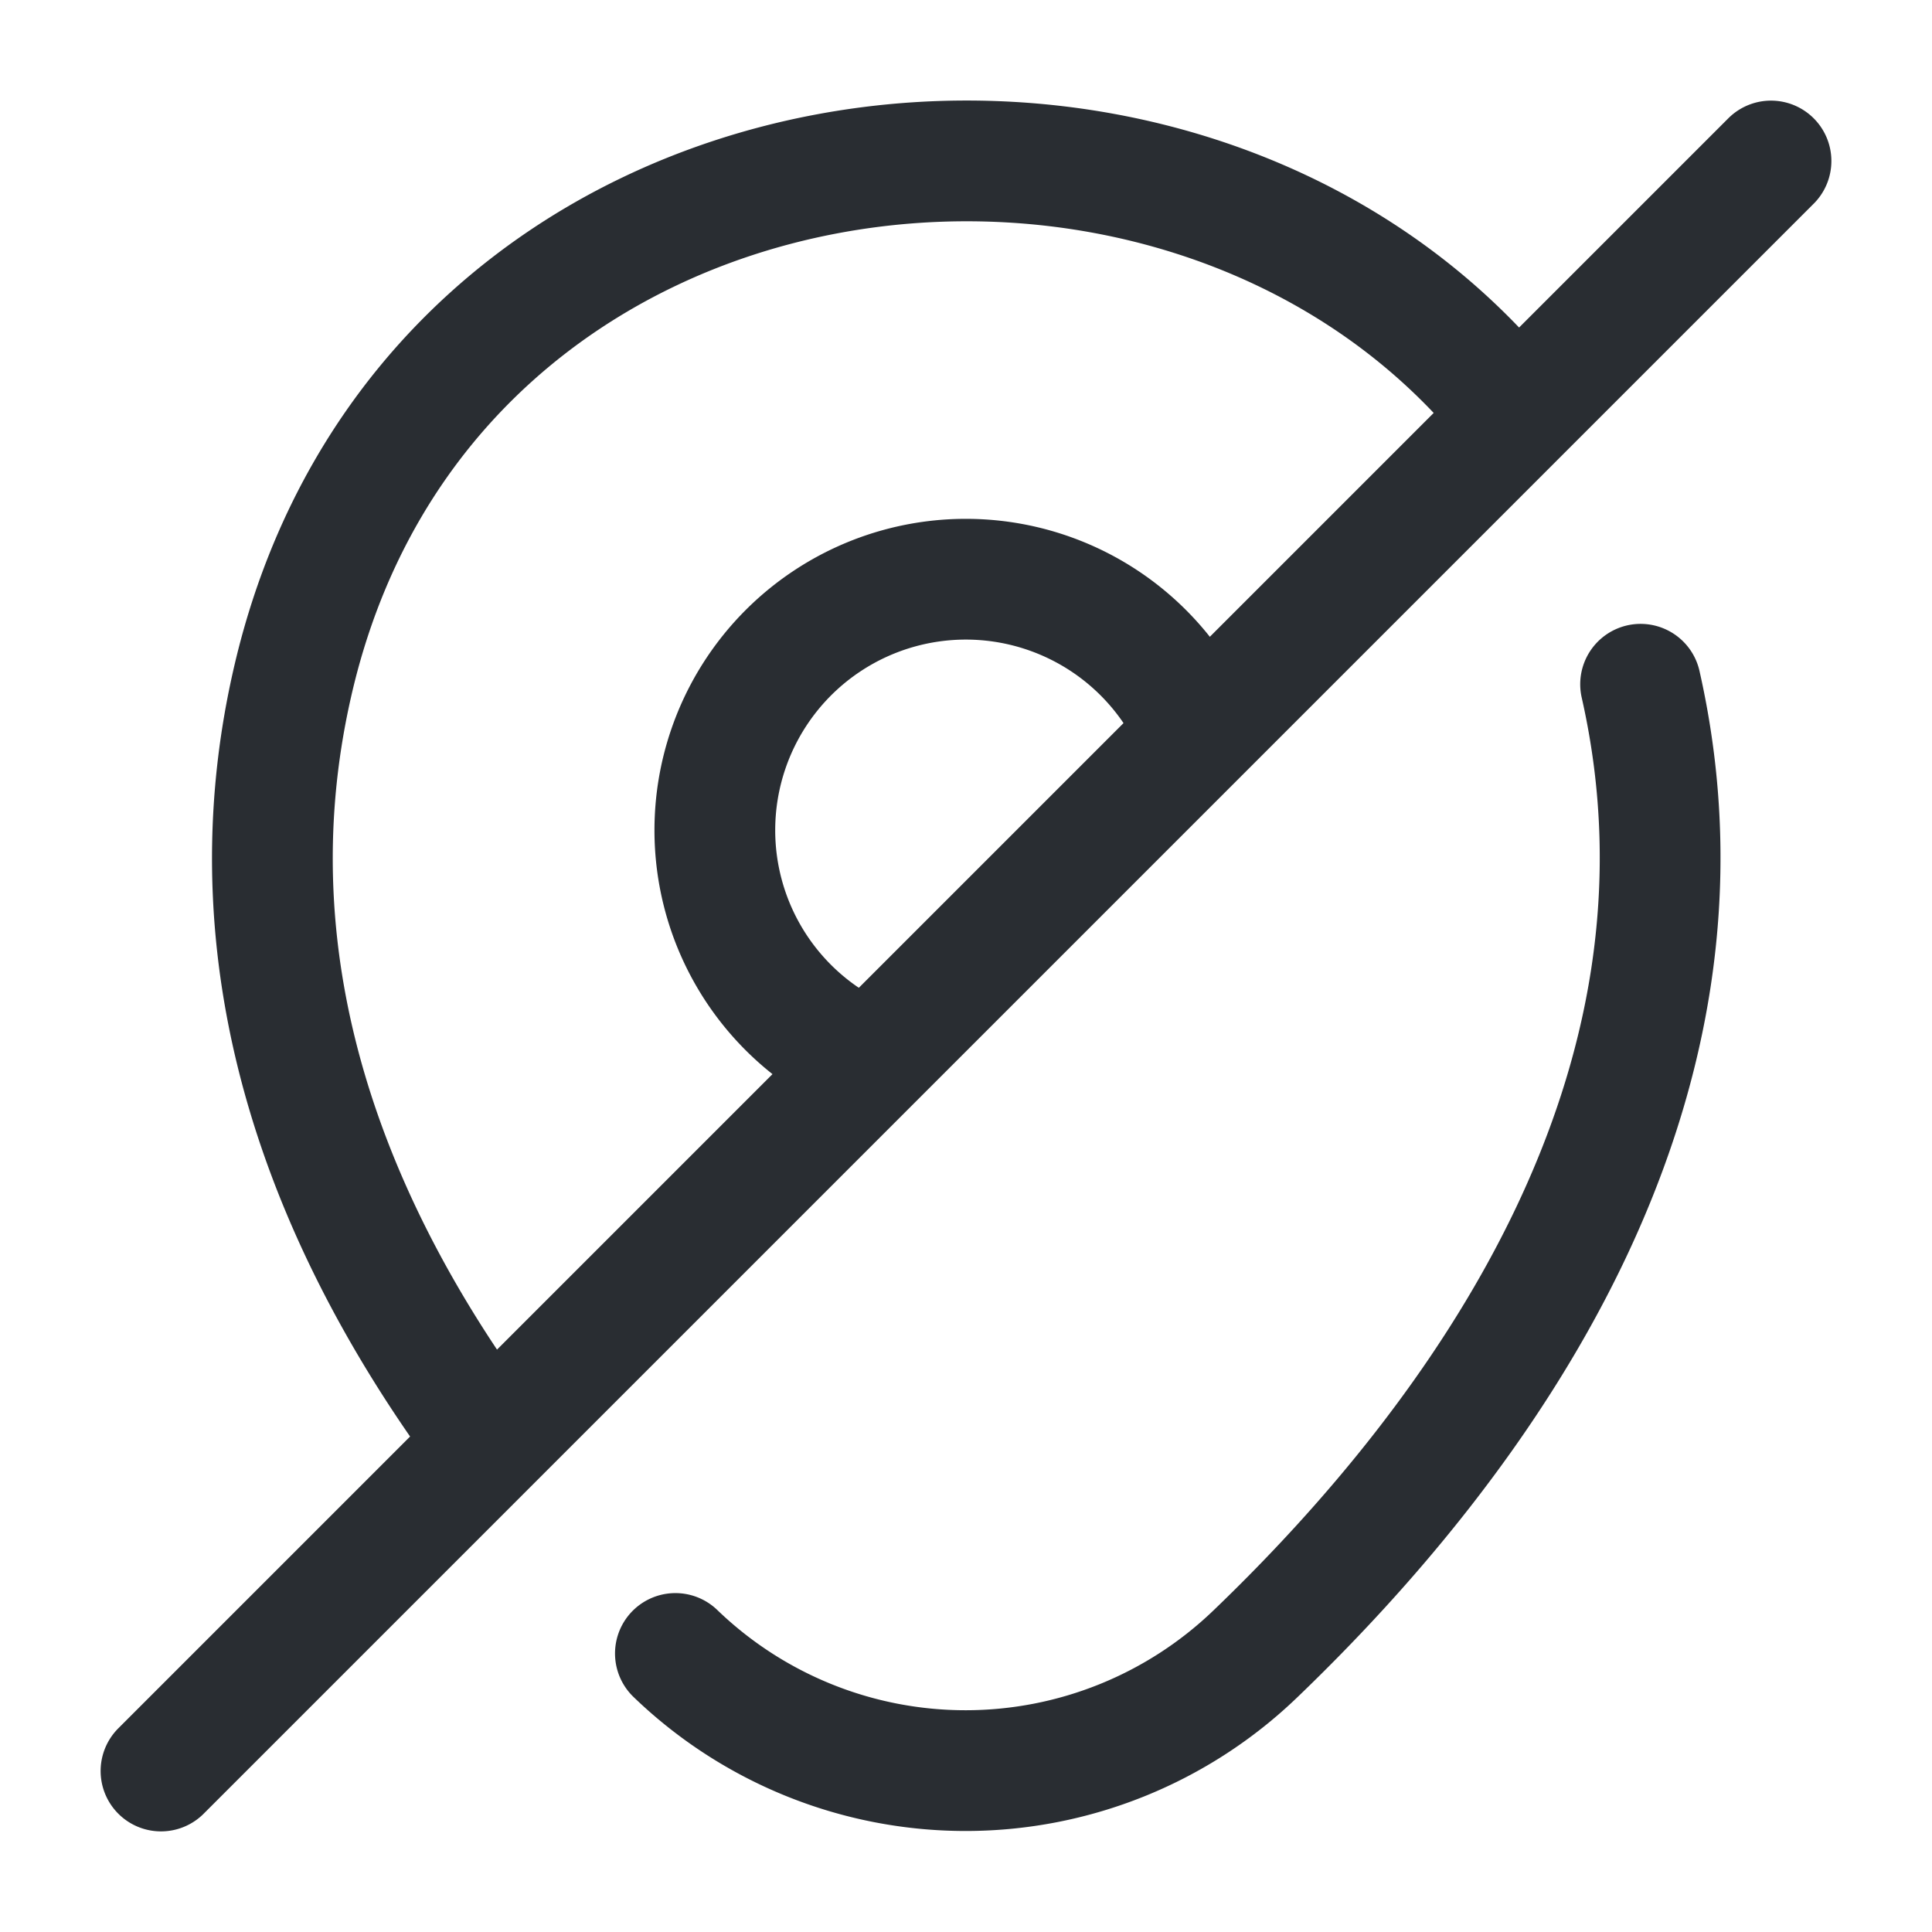 <svg width="24" height="24" fill="none" xmlns="http://www.w3.org/2000/svg"><path d="M10.42 13a3.113 3.113 0 0 1-1.54-2.69 3.118 3.118 0 0 1 5.81-1.57" stroke="#292D32" stroke-width="1.5" stroke-linecap="round" stroke-linejoin="round"/><path d="M5.99 17.81c-1.84-2.51-3.18-5.72-2.36-9.32C5.28 1.23 14.57.06 18.68 4.98M20.38 8.5c1.15 5.08-2.01 9.38-4.78 12.04a5.193 5.193 0 0 1-7.21 0M22 2 2 22" stroke="#292D32" stroke-width="1.5" stroke-linecap="round" stroke-linejoin="round"/></svg>